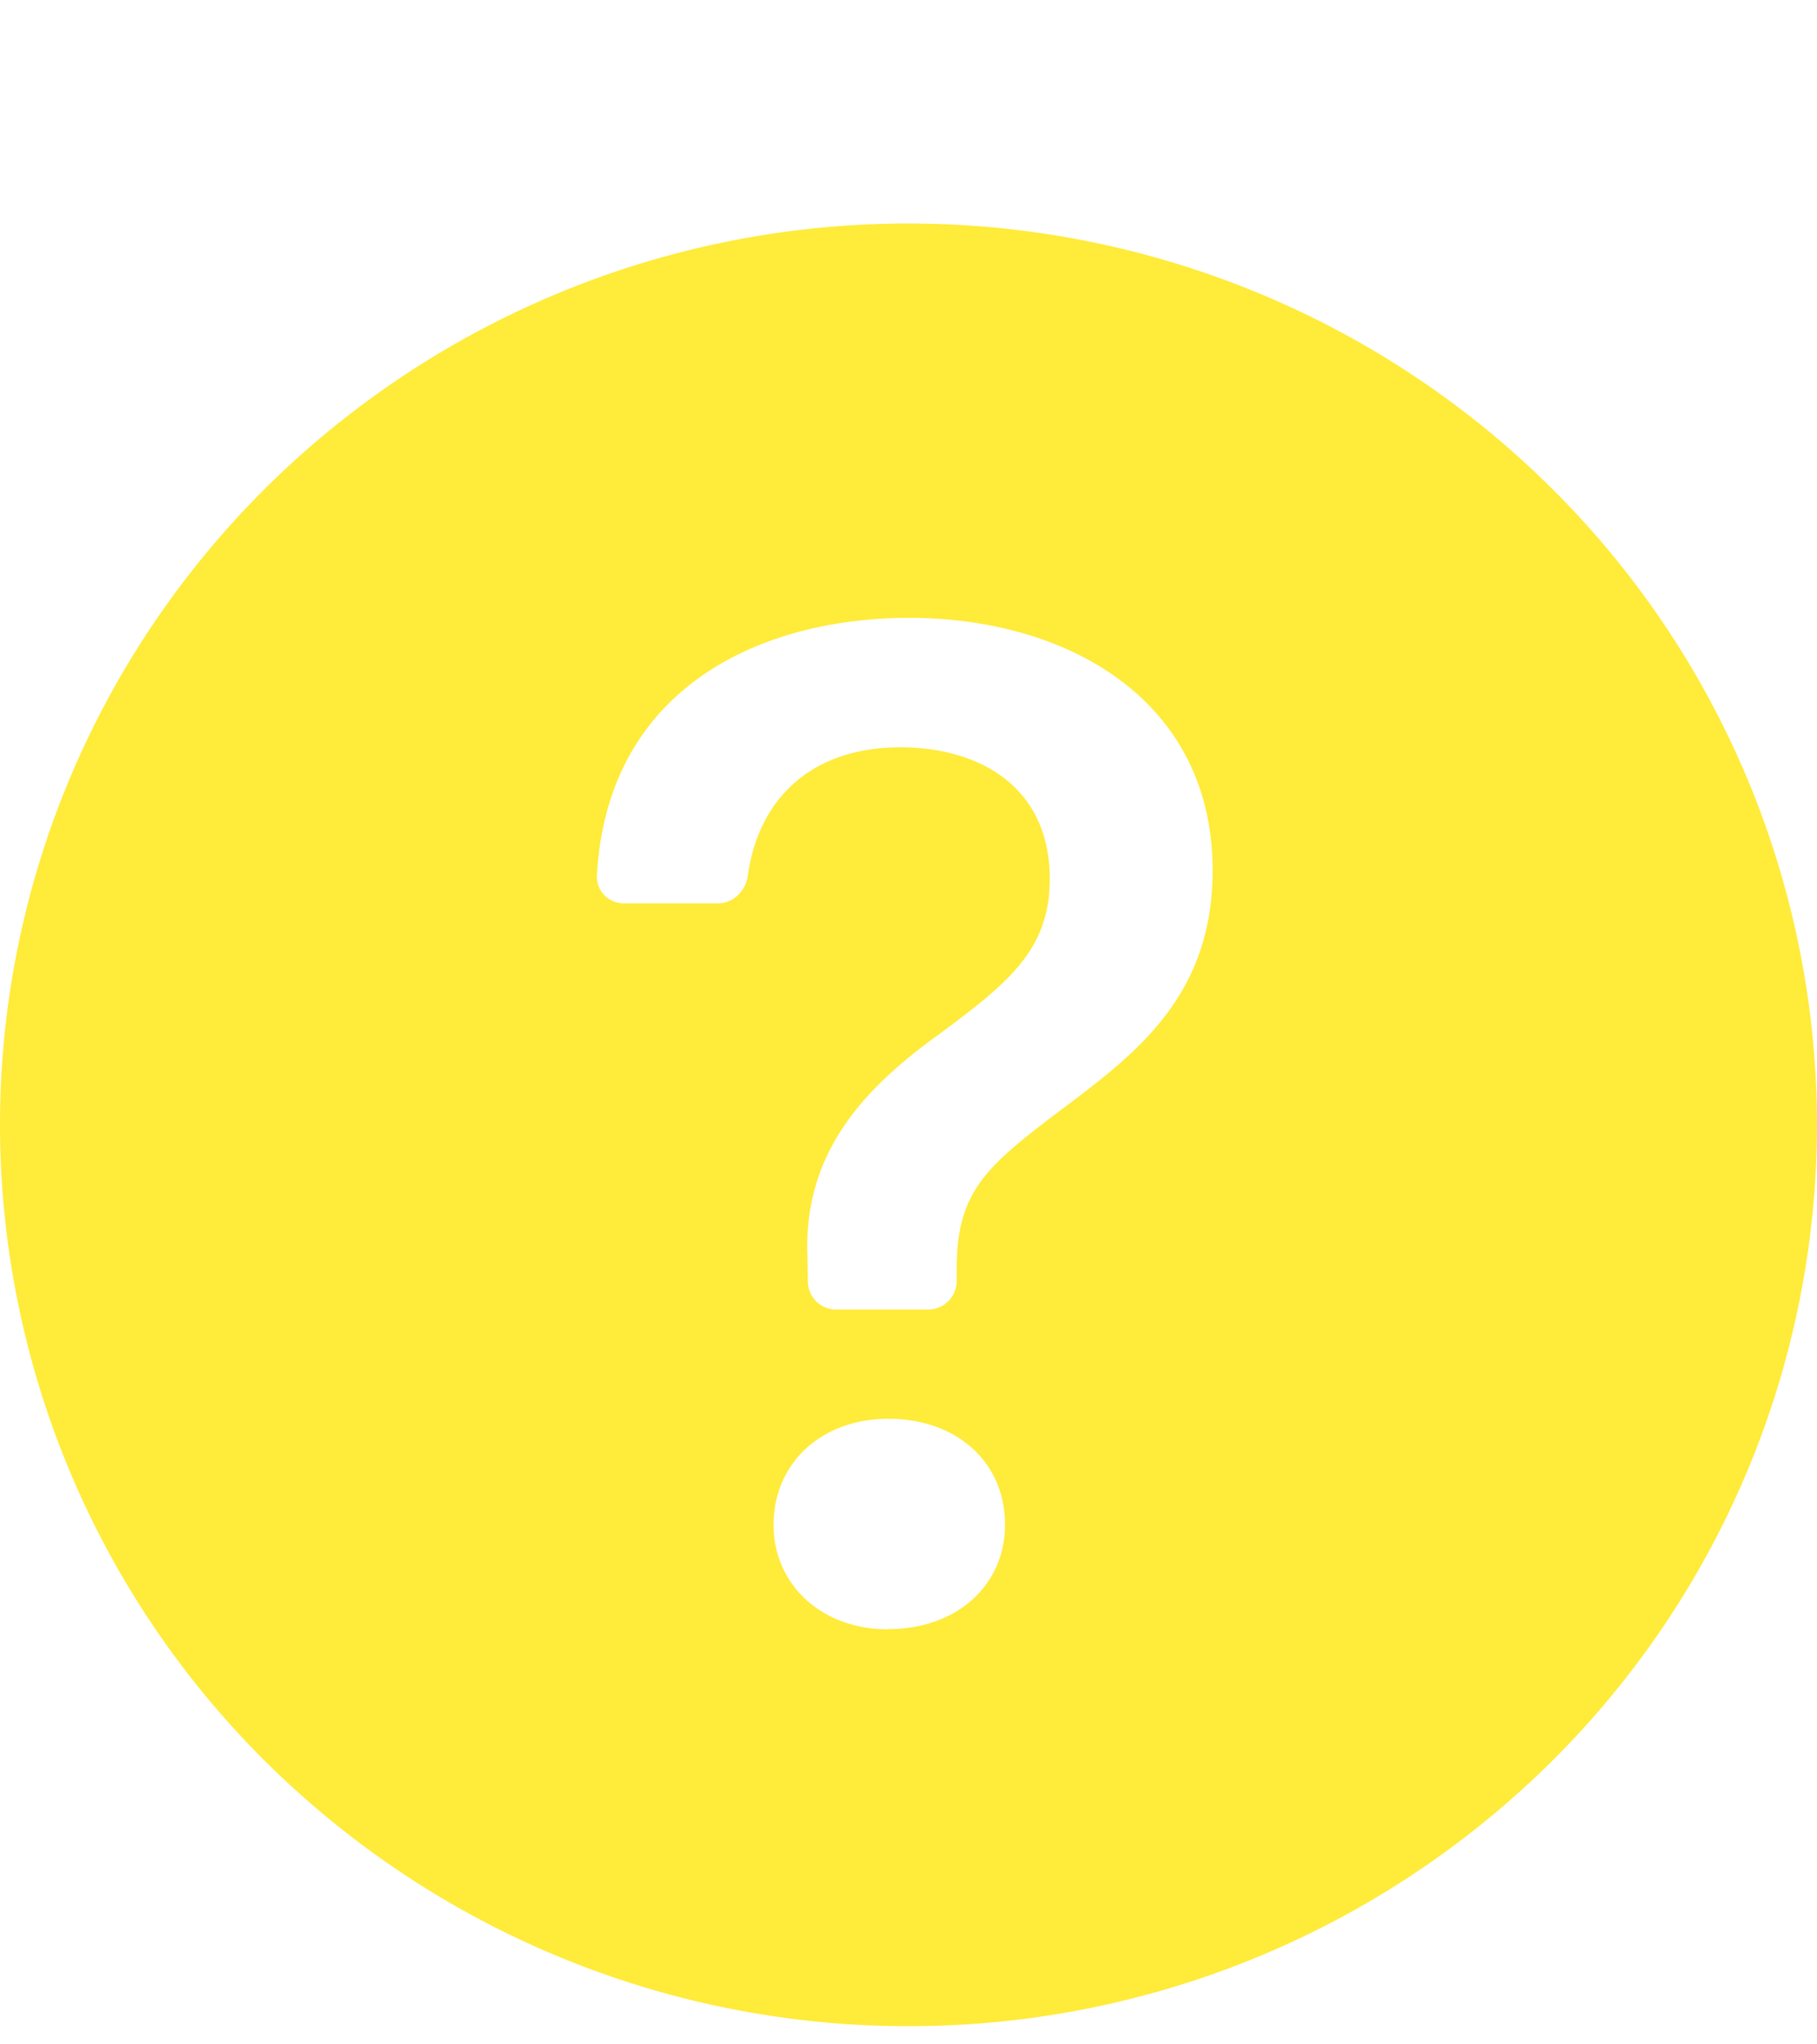 <svg width="8" height="9" fill="none" xmlns="http://www.w3.org/2000/svg"><g clip-path="url(#clip0_744_2997)"><path d="M8 4.952a3.952 3.952 0 01-1.172 2.806A4.016 4.016 0 014 8.92a4.016 4.016 0 01-2.828-1.162A3.952 3.952 0 010 4.952C0 3.9.421 2.891 1.172 2.146A4.016 4.016 0 014 .984c1.06 0 2.078.418 2.828 1.162A3.952 3.952 0 018 4.952zm-5.252-.975h.412c.07 0 .124-.056.133-.124.045-.326.27-.563.671-.563.344 0 .658.17.658.58 0 .314-.188.46-.483.68-.337.242-.603.525-.584.985l.002.108a.124.124 0 00.125.122h.405a.125.125 0 00.125-.124v-.052c0-.356.136-.46.505-.737.304-.23.622-.485.622-1.02 0-.75-.638-1.112-1.337-1.112-.633 0-1.327.293-1.374 1.134a.117.117 0 00.073.114.12.12 0 00.047.009zM3.91 7.172c.305 0 .515-.195.515-.46 0-.273-.21-.466-.514-.466-.292 0-.505.193-.505.467 0 .264.212.46.504.46z" fill="#FFEB39"/></g><defs><clipPath id="clip0_744_2997"><path fill="#fff" transform="translate(0 .984)" d="M0 0h8v7.936H0z"/></clipPath></defs></svg>
